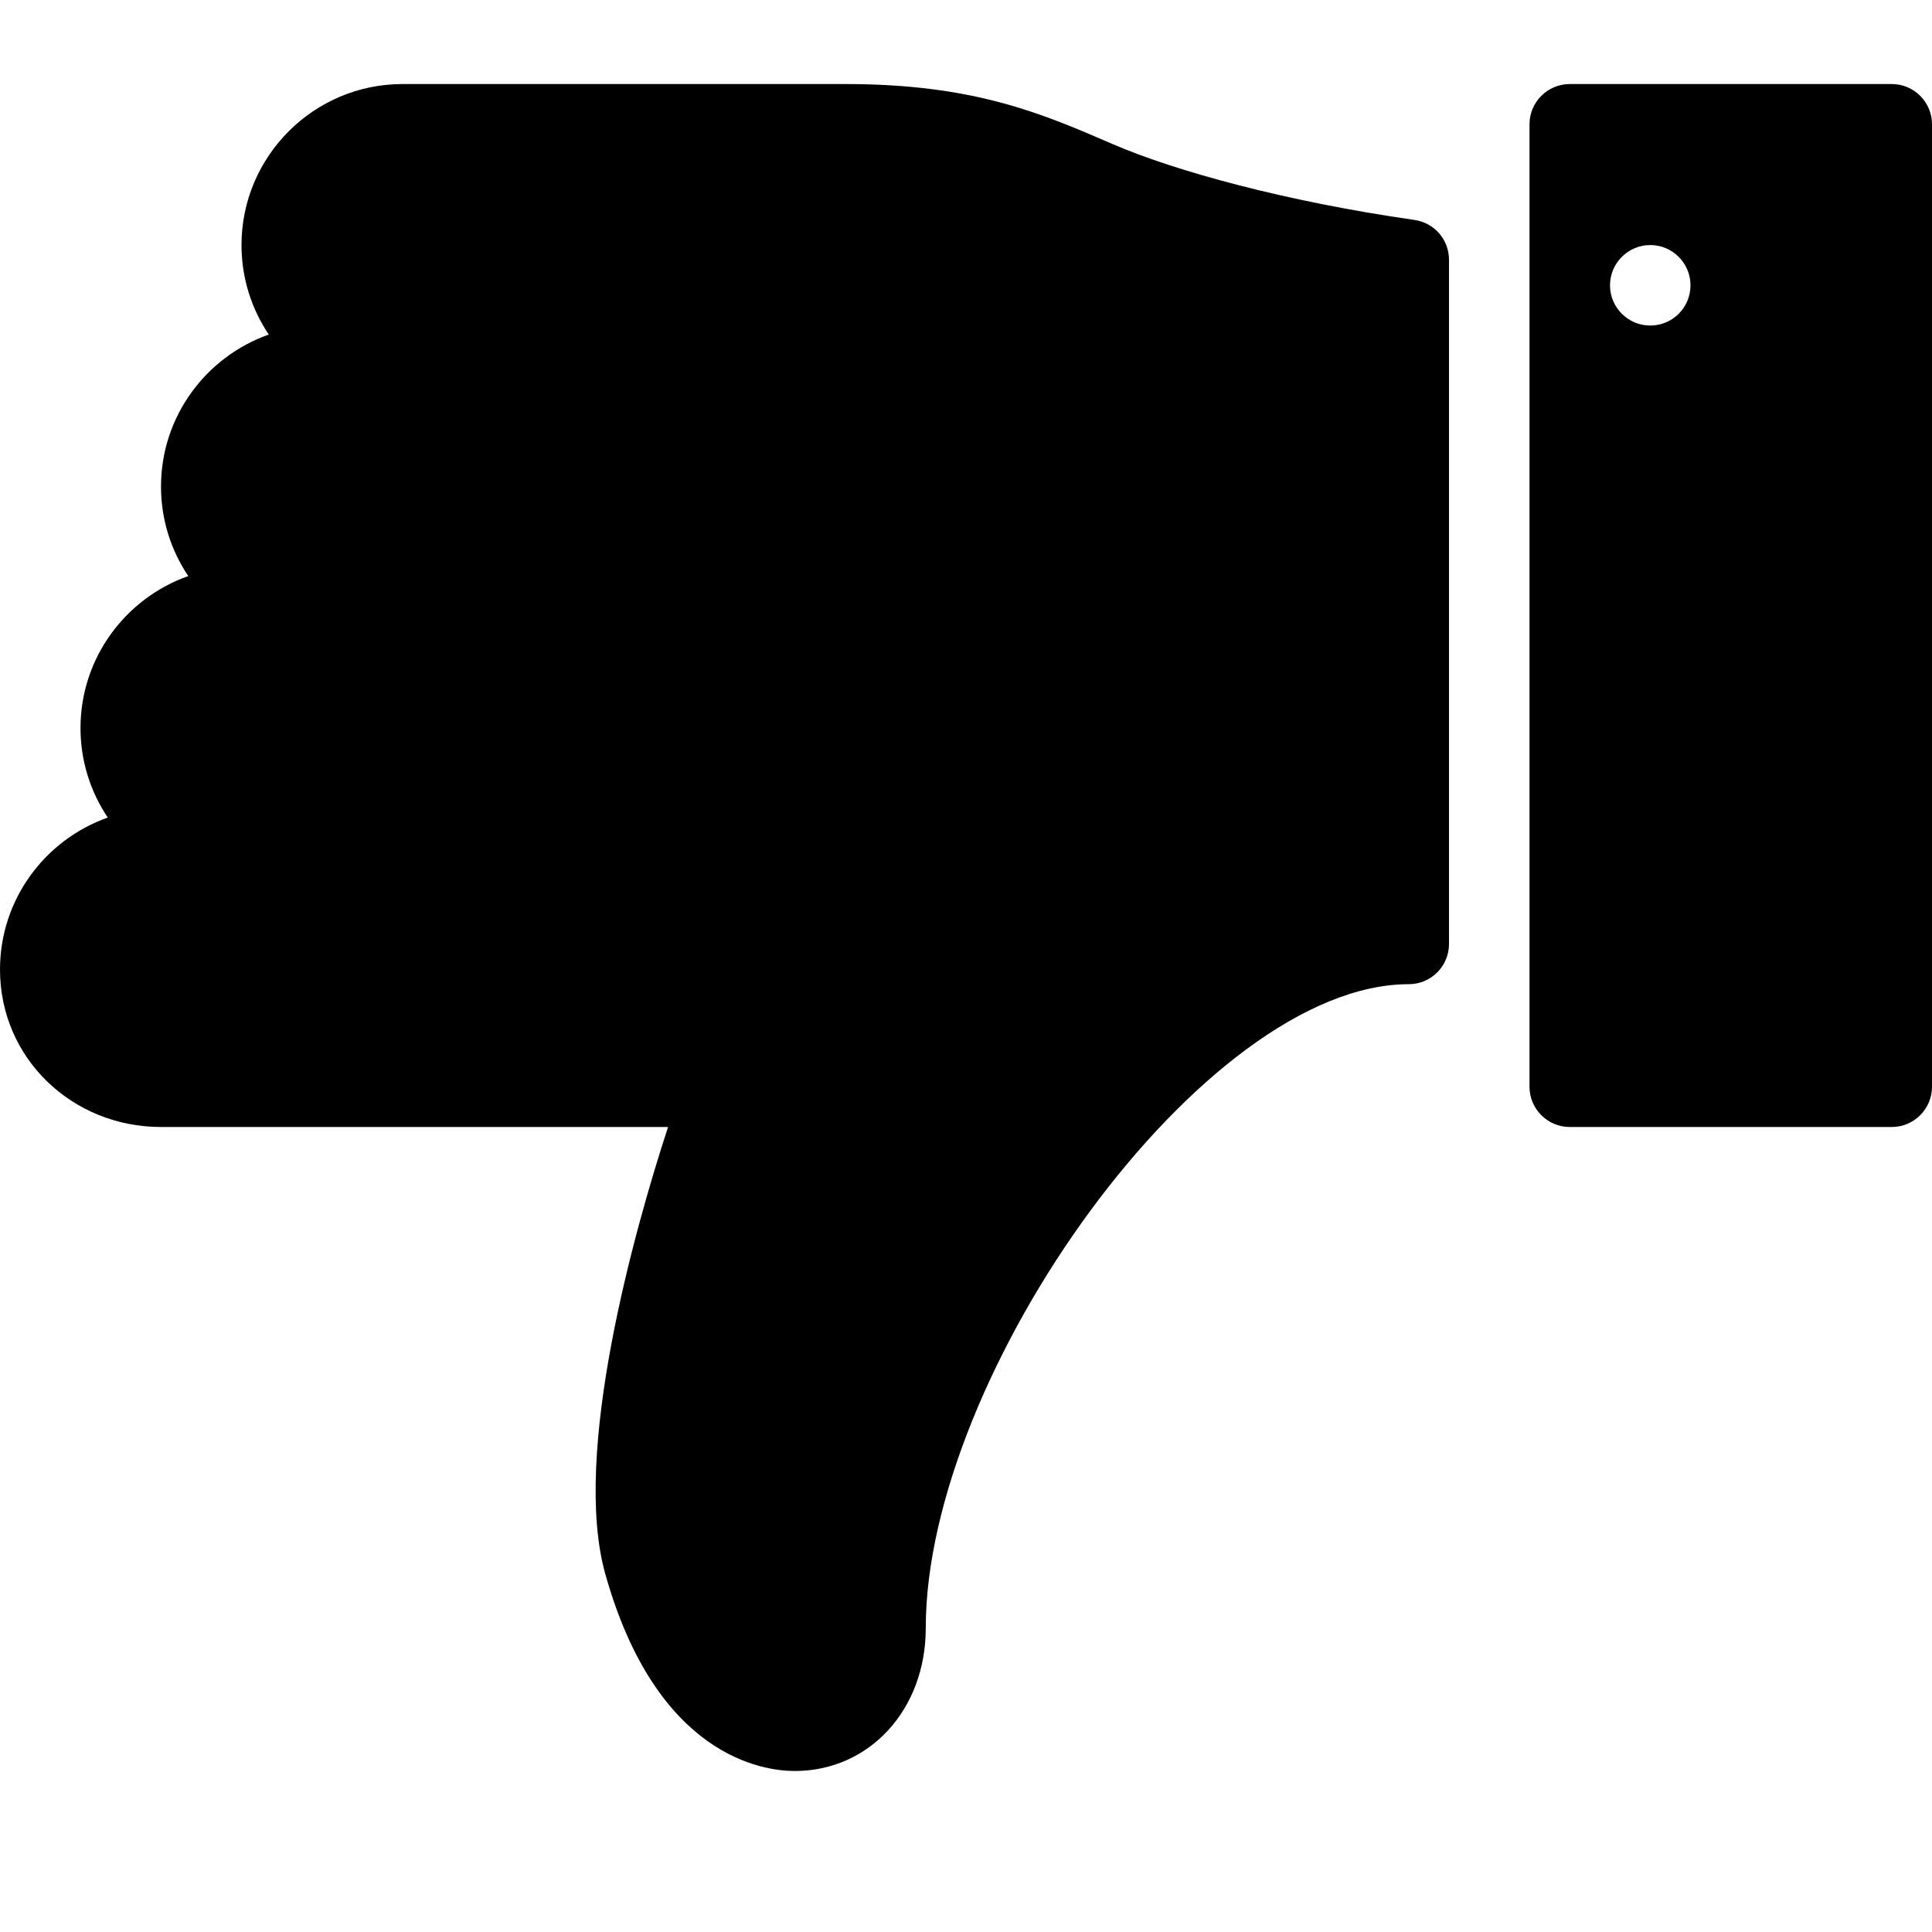 <?xml version="1.0" encoding="utf-8"?>
<!-- Generator: Adobe Illustrator 19.2.1, SVG Export Plug-In . SVG Version: 6.00 Build 0)  -->
<svg version="1.1" xmlns="http://www.w3.org/2000/svg" xmlns:xlink="http://www.w3.org/1999/xlink" x="0px" y="0px" width="24px"
	 height="24px" viewBox="0 0 24 24" enable-background="new 0 0 24 24" xml:space="preserve">
<g id="Filled_Icons_1_">
	<g id="Filled_Icons">
		<g>
			<path d="M17.57,2.732c-1.598-0.229-2.972-0.607-3.743-0.94c-0.89-0.385-1.729-0.748-3.327-0.748H5c-1.102,0-2,0.898-2,2
				c0,0.411,0.125,0.794,0.339,1.112C2.56,4.431,2,5.173,2,6.044c0,0.411,0.125,0.794,0.339,1.112C1.56,7.431,1,8.173,1,9.044
				c0,0.411,0.125,0.794,0.339,1.112C0.56,10.431,0,11.173,0,12.044C0,13.146,0.897,14,2,14h6.299
				c-0.422,1.29-1.198,4.062-0.78,5.552C8.156,21.823,9.481,22,9.872,22c0.929,0,1.628-0.763,1.628-1.774c0-3.158,3.45-8,6-8
				c0.276,0,0.5-0.223,0.5-0.5v-8.5C18,2.977,17.817,2.767,17.57,2.732z"/>
			<path d="M23.5,1.044h-4c-0.275,0-0.5,0.224-0.5,0.5V13.5c0,0.276,0.225,0.5,0.5,0.5h4c0.276,0,0.5-0.224,0.5-0.5V1.544
				C24,1.268,23.776,1.044,23.5,1.044z M20.5,4.044c-0.275,0-0.5-0.223-0.5-0.5c0-0.275,0.225-0.5,0.5-0.5
				c0.276,0,0.5,0.225,0.5,0.5C21,3.821,20.776,4.044,20.5,4.044z"/>
		</g>
	</g>
	<g id="New_icons">
	</g>
</g>
<g id="Invisible_Shape">
	<rect fill="none" width="24" height="24"/>
</g>
</svg>
